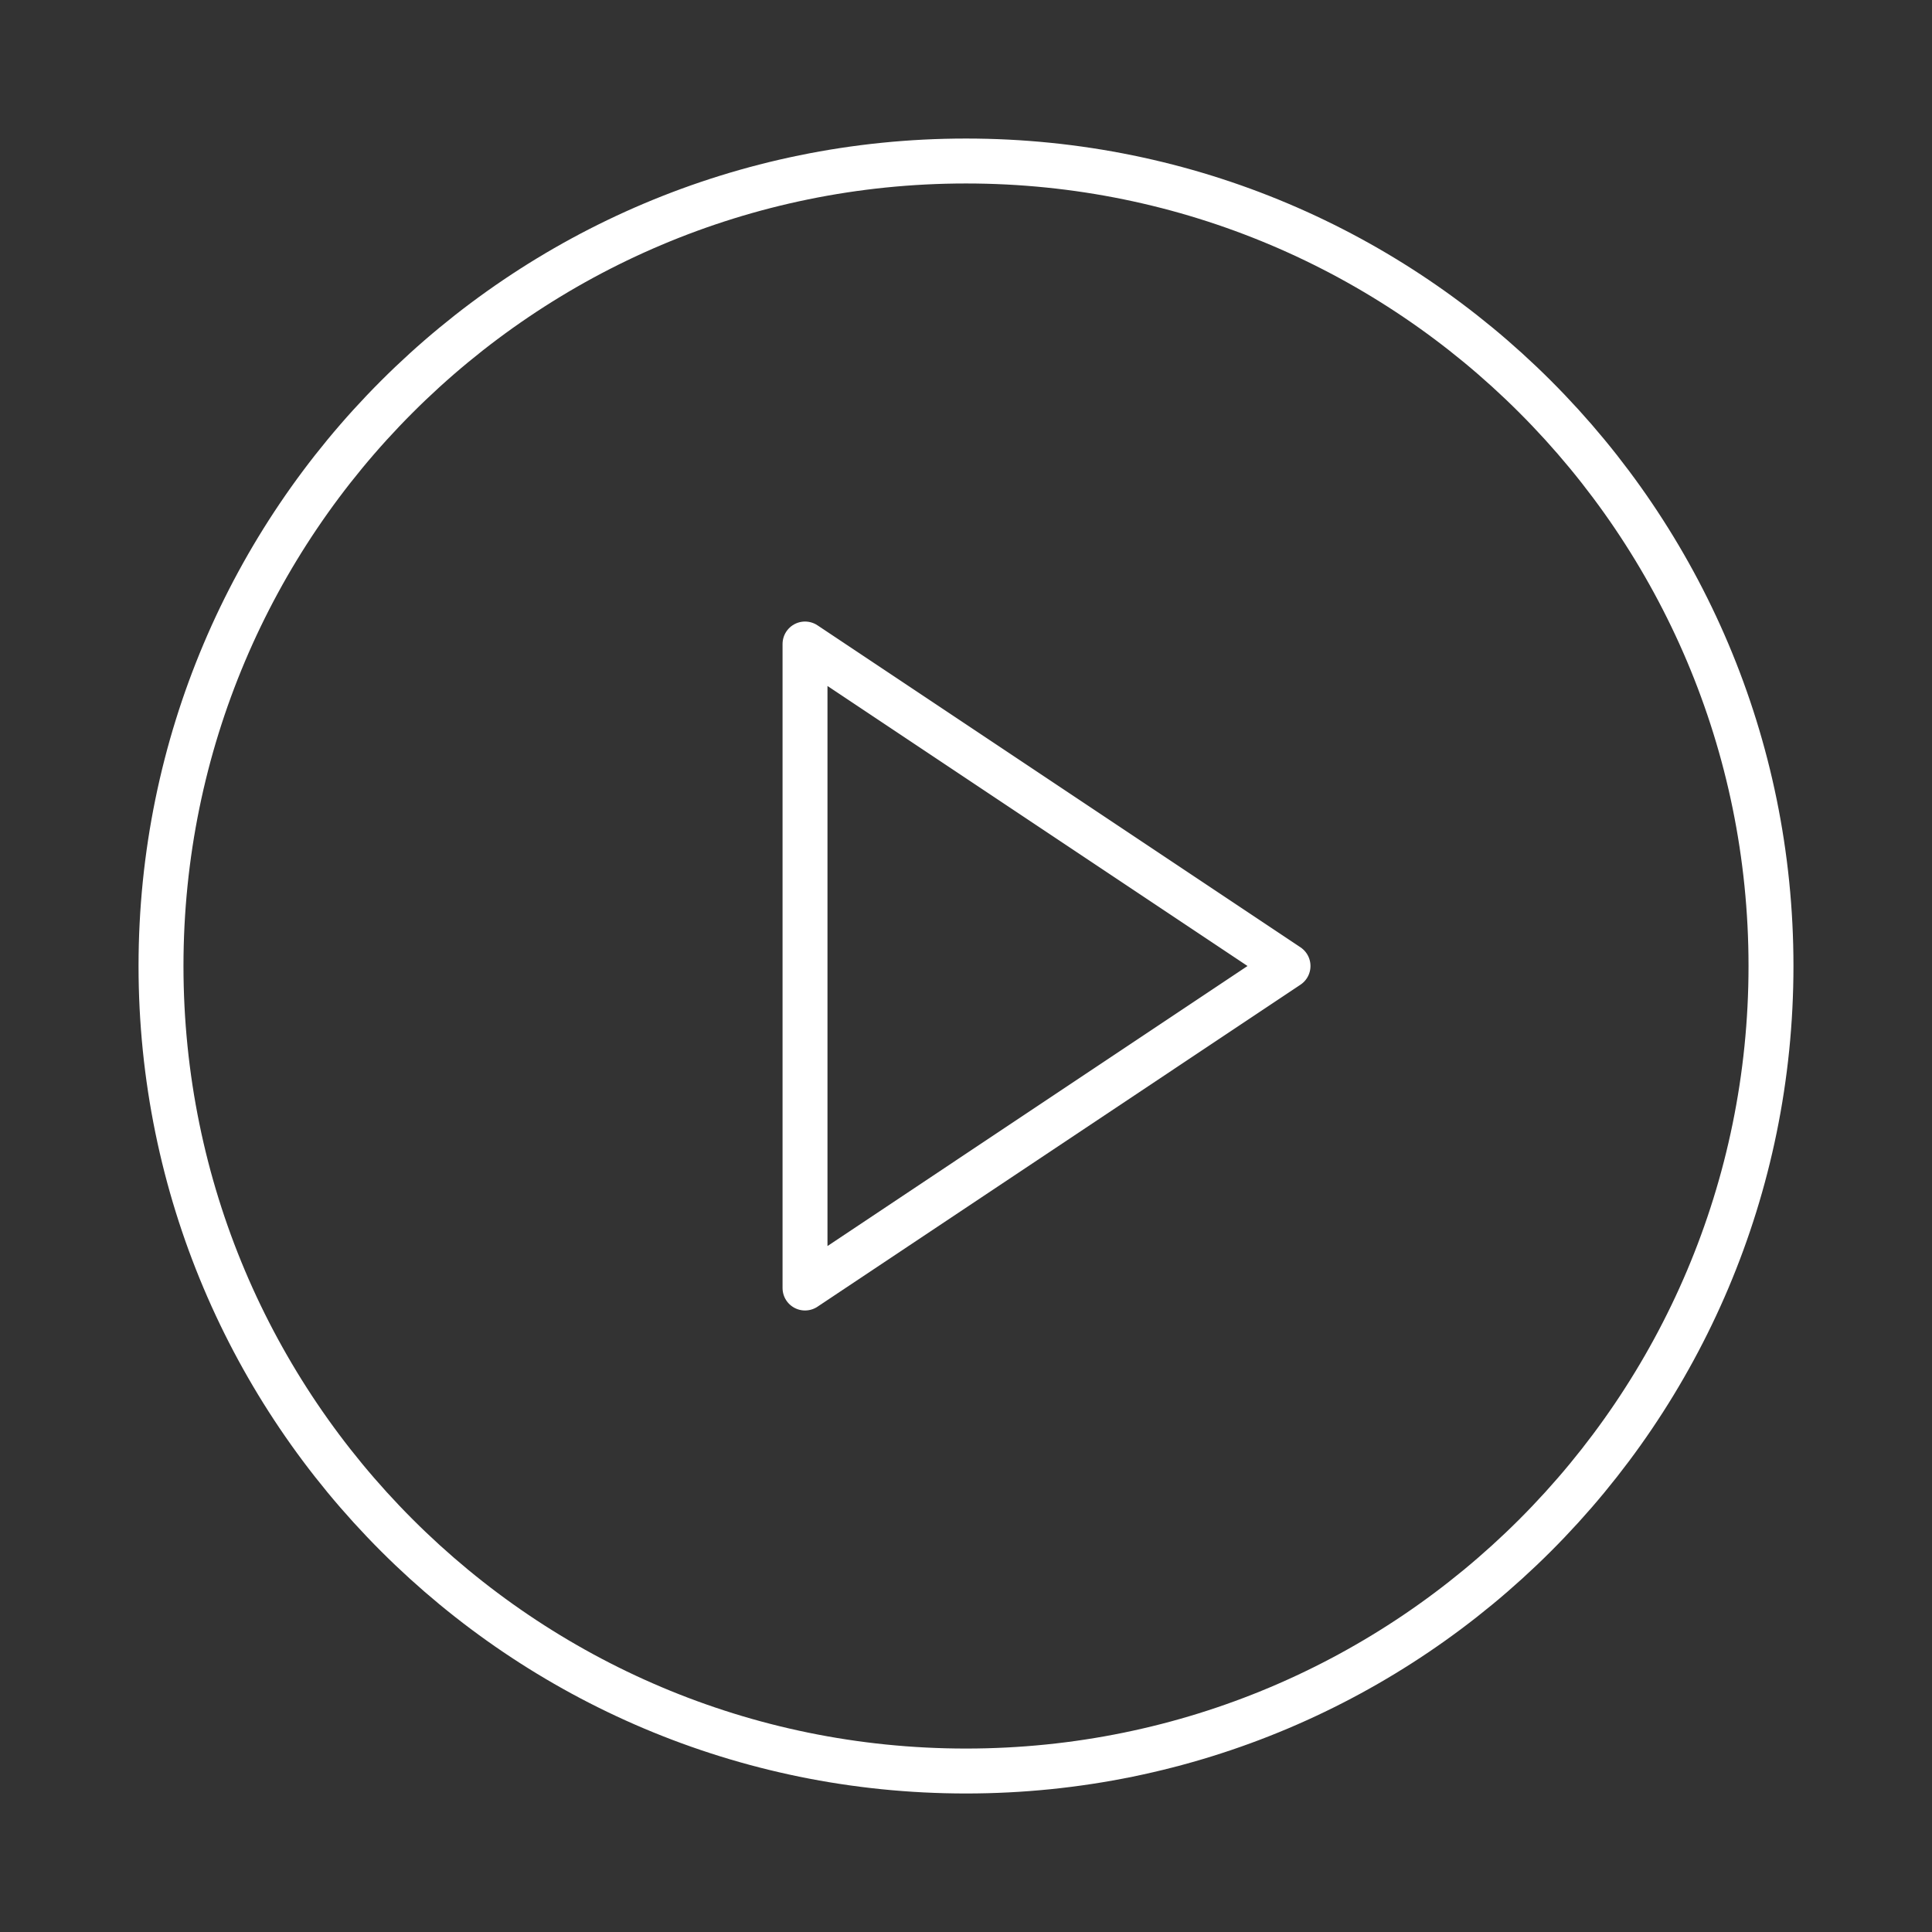<svg width="86" height="86" viewBox="0 0 86 86" fill="none" xmlns="http://www.w3.org/2000/svg">
<rect x="0" y="0" width="86" height="86" fill="#333333" stroke="none"/>
<path d="M43 78.834C62.79 78.834 78.833 62.79 78.833 43C78.833 23.21 62.79 7.167 43 7.167C23.21 7.167 7.167 23.21 7.167 43C7.167 62.79 23.21 78.834 43 78.834Z" stroke="white" stroke-width="2" stroke-linecap="round" stroke-linejoin="round"/>
<path d="M35.834 28.667L57.334 43L35.834 57.334V28.667Z" stroke="white" stroke-width="2" stroke-linecap="round" stroke-linejoin="round"/>
</svg>
